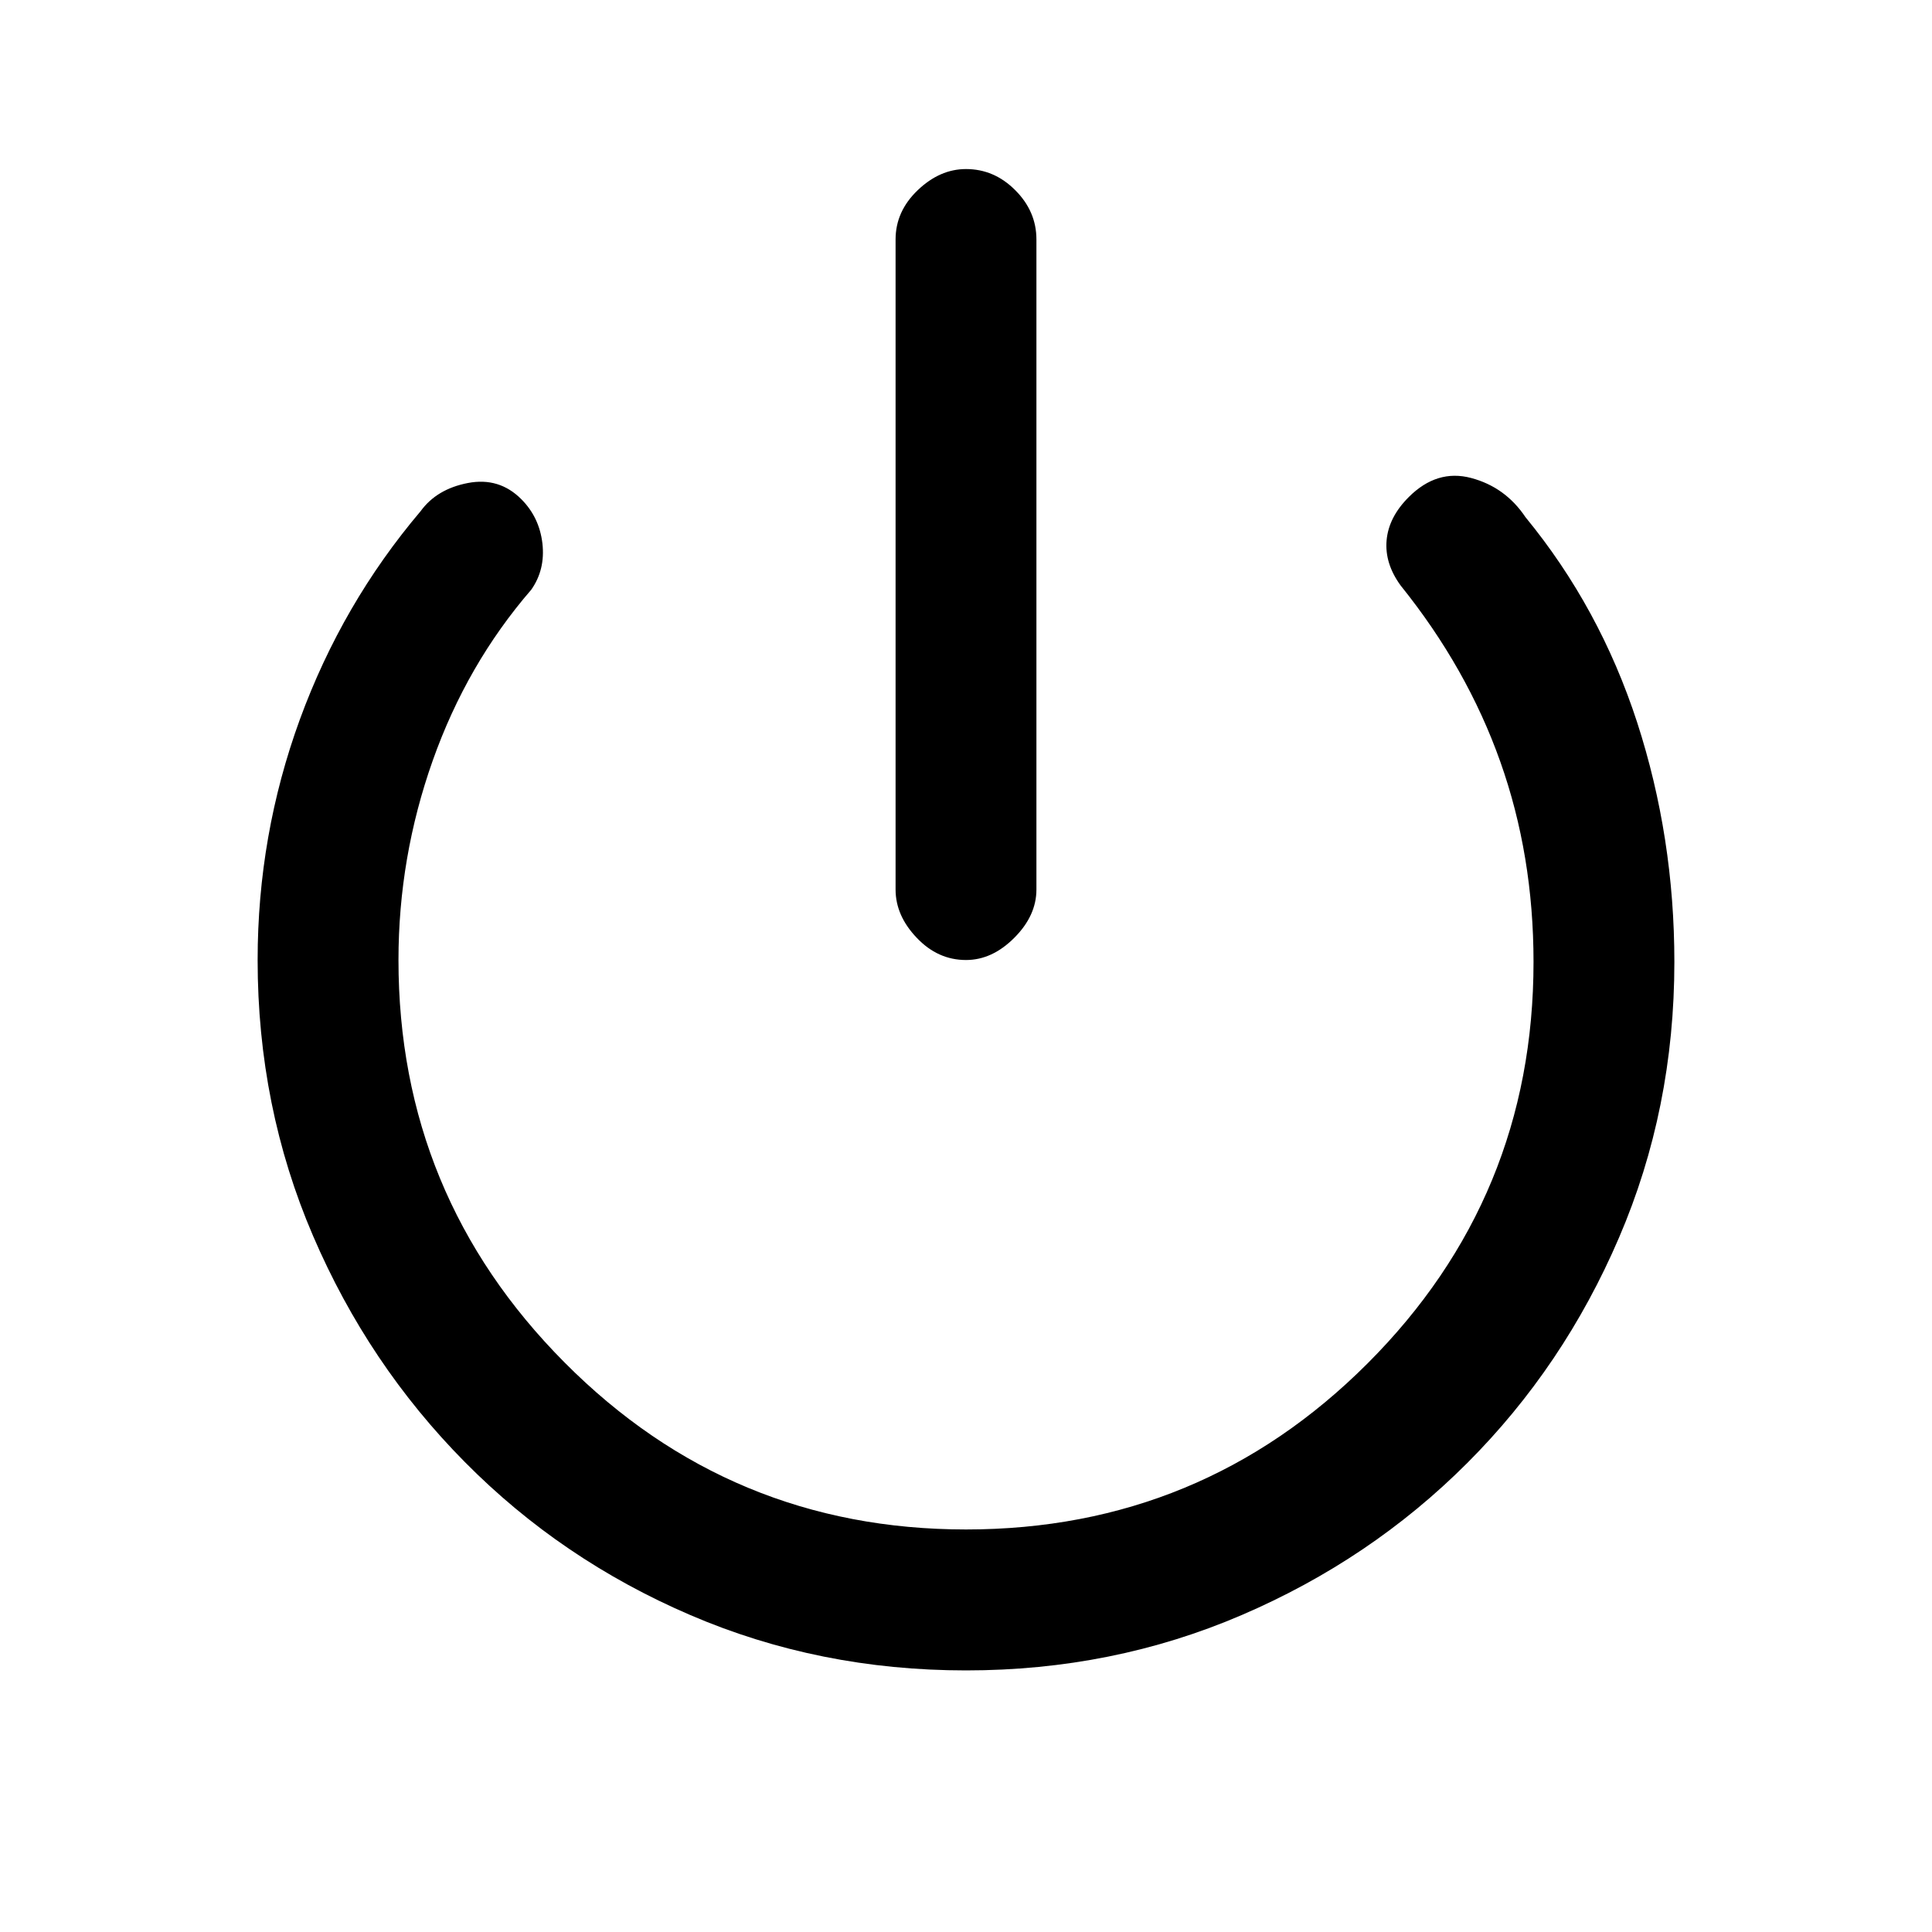 <svg xmlns="http://www.w3.org/2000/svg" height="20" width="20"><path d="M10 9.938q-.292 0-.51-.23-.219-.229-.219-.5V2.479q0-.291.229-.51.229-.219.5-.219.292 0 .51.219.219.219.219.51v6.729q0 .271-.229.5-.229.23-.5.23Zm0 7.354q-1.521 0-2.854-.573-1.334-.573-2.334-1.584-1-1.01-1.572-2.343-.573-1.334-.573-2.854 0-1.292.437-2.49.438-1.198 1.25-2.156.167-.23.49-.292.323-.062.552.167.187.187.219.458.031.271-.115.479-.667.771-1.021 1.771-.354 1-.354 2.063 0 2.437 1.719 4.166Q7.562 15.833 10 15.833q2.438 0 4.156-1.718 1.719-1.719 1.719-4.157 0-1.104-.344-2.073-.343-.968-1.031-1.823-.167-.229-.146-.468.021-.24.229-.448.292-.292.646-.198.354.094.563.406.77.938 1.156 2.125.385 1.188.385 2.479 0 1.521-.573 2.854-.572 1.334-1.572 2.334t-2.334 1.573q-1.333.573-2.854.573Z"/></svg>